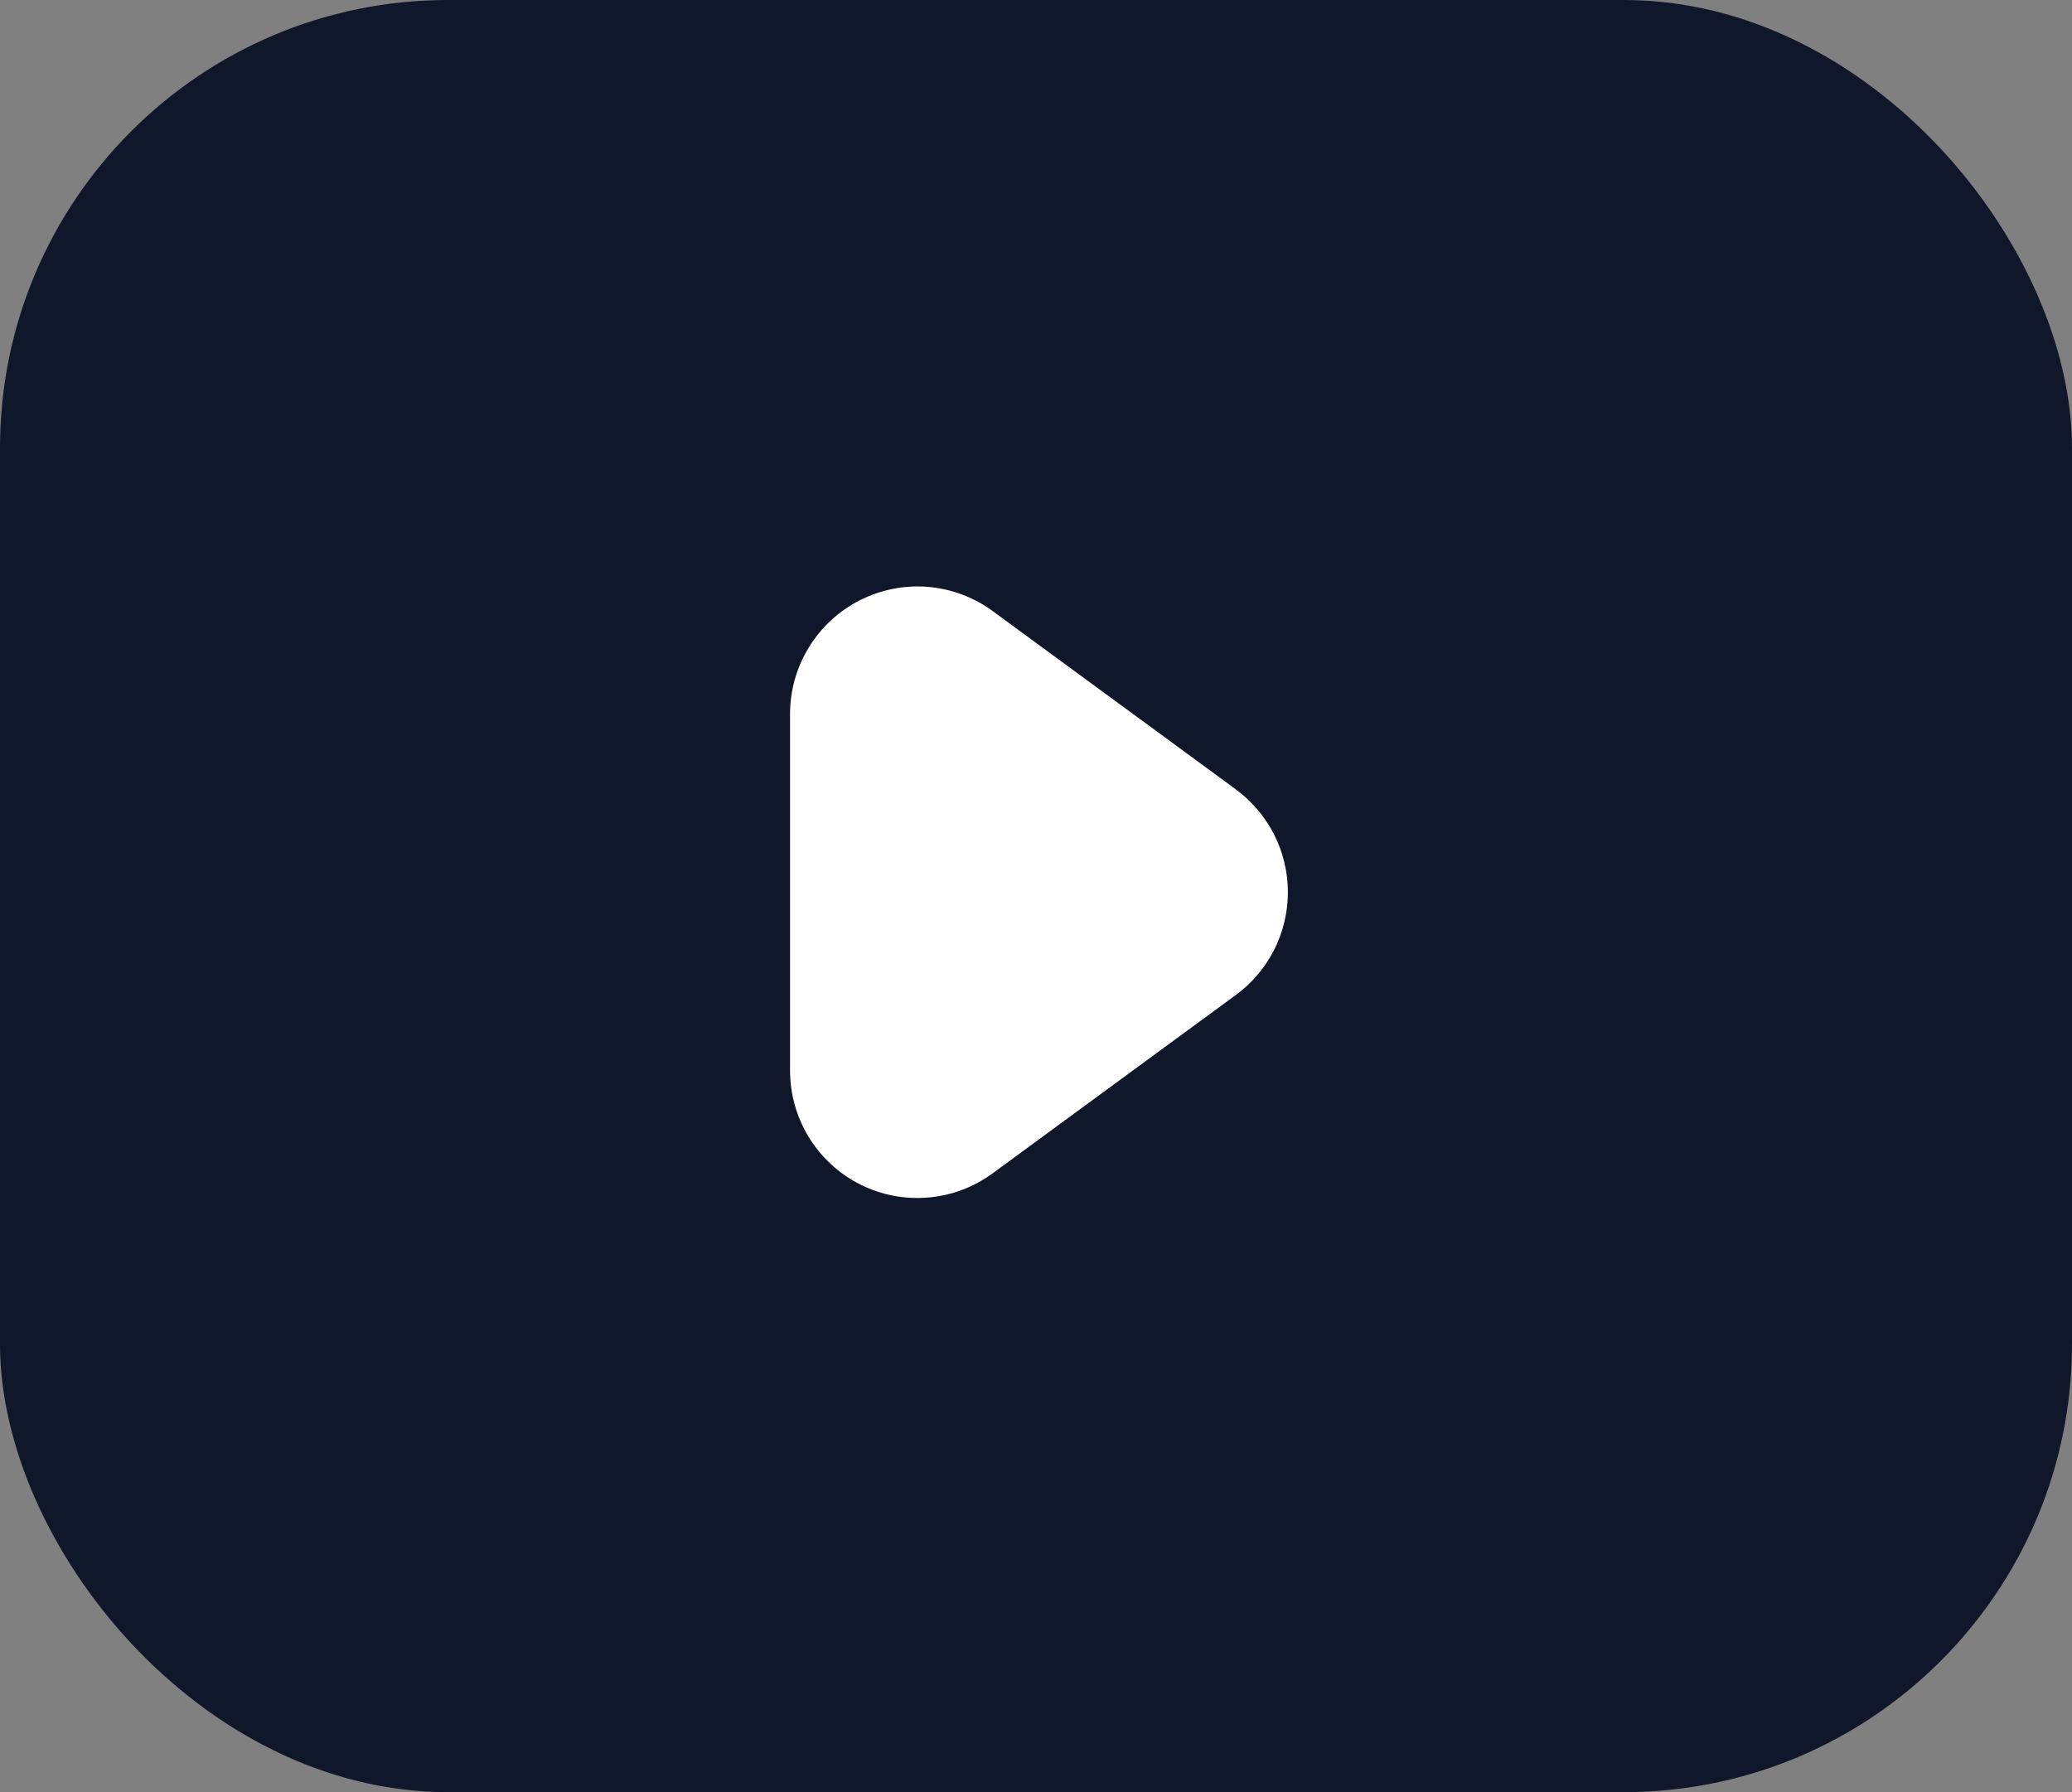 <svg width="37" height="32" viewBox="0 0 37 32" fill="none" xmlns="http://www.w3.org/2000/svg">
<rect x="0" y="0" width="37" height="32" fill="#808080" stroke="none"/>
<rect width="37" height="32" rx="8" fill="#10172A"/>
<path d="M22.069 14.095L17.728 10.912C17.389 10.663 16.988 10.514 16.569 10.479C16.151 10.445 15.73 10.528 15.355 10.718C14.981 10.908 14.666 11.197 14.446 11.556C14.225 11.914 14.109 12.325 14.108 12.746V19.115C14.108 19.535 14.224 19.948 14.444 20.307C14.664 20.665 14.979 20.956 15.354 21.146C15.729 21.336 16.15 21.418 16.569 21.383C16.988 21.349 17.39 21.198 17.728 20.949L22.069 17.766C22.357 17.555 22.591 17.278 22.753 16.96C22.914 16.641 22.998 16.289 22.998 15.931C22.998 15.574 22.914 15.222 22.753 14.903C22.591 14.584 22.357 14.308 22.069 14.097V14.095Z" fill="white"/>
</svg>
